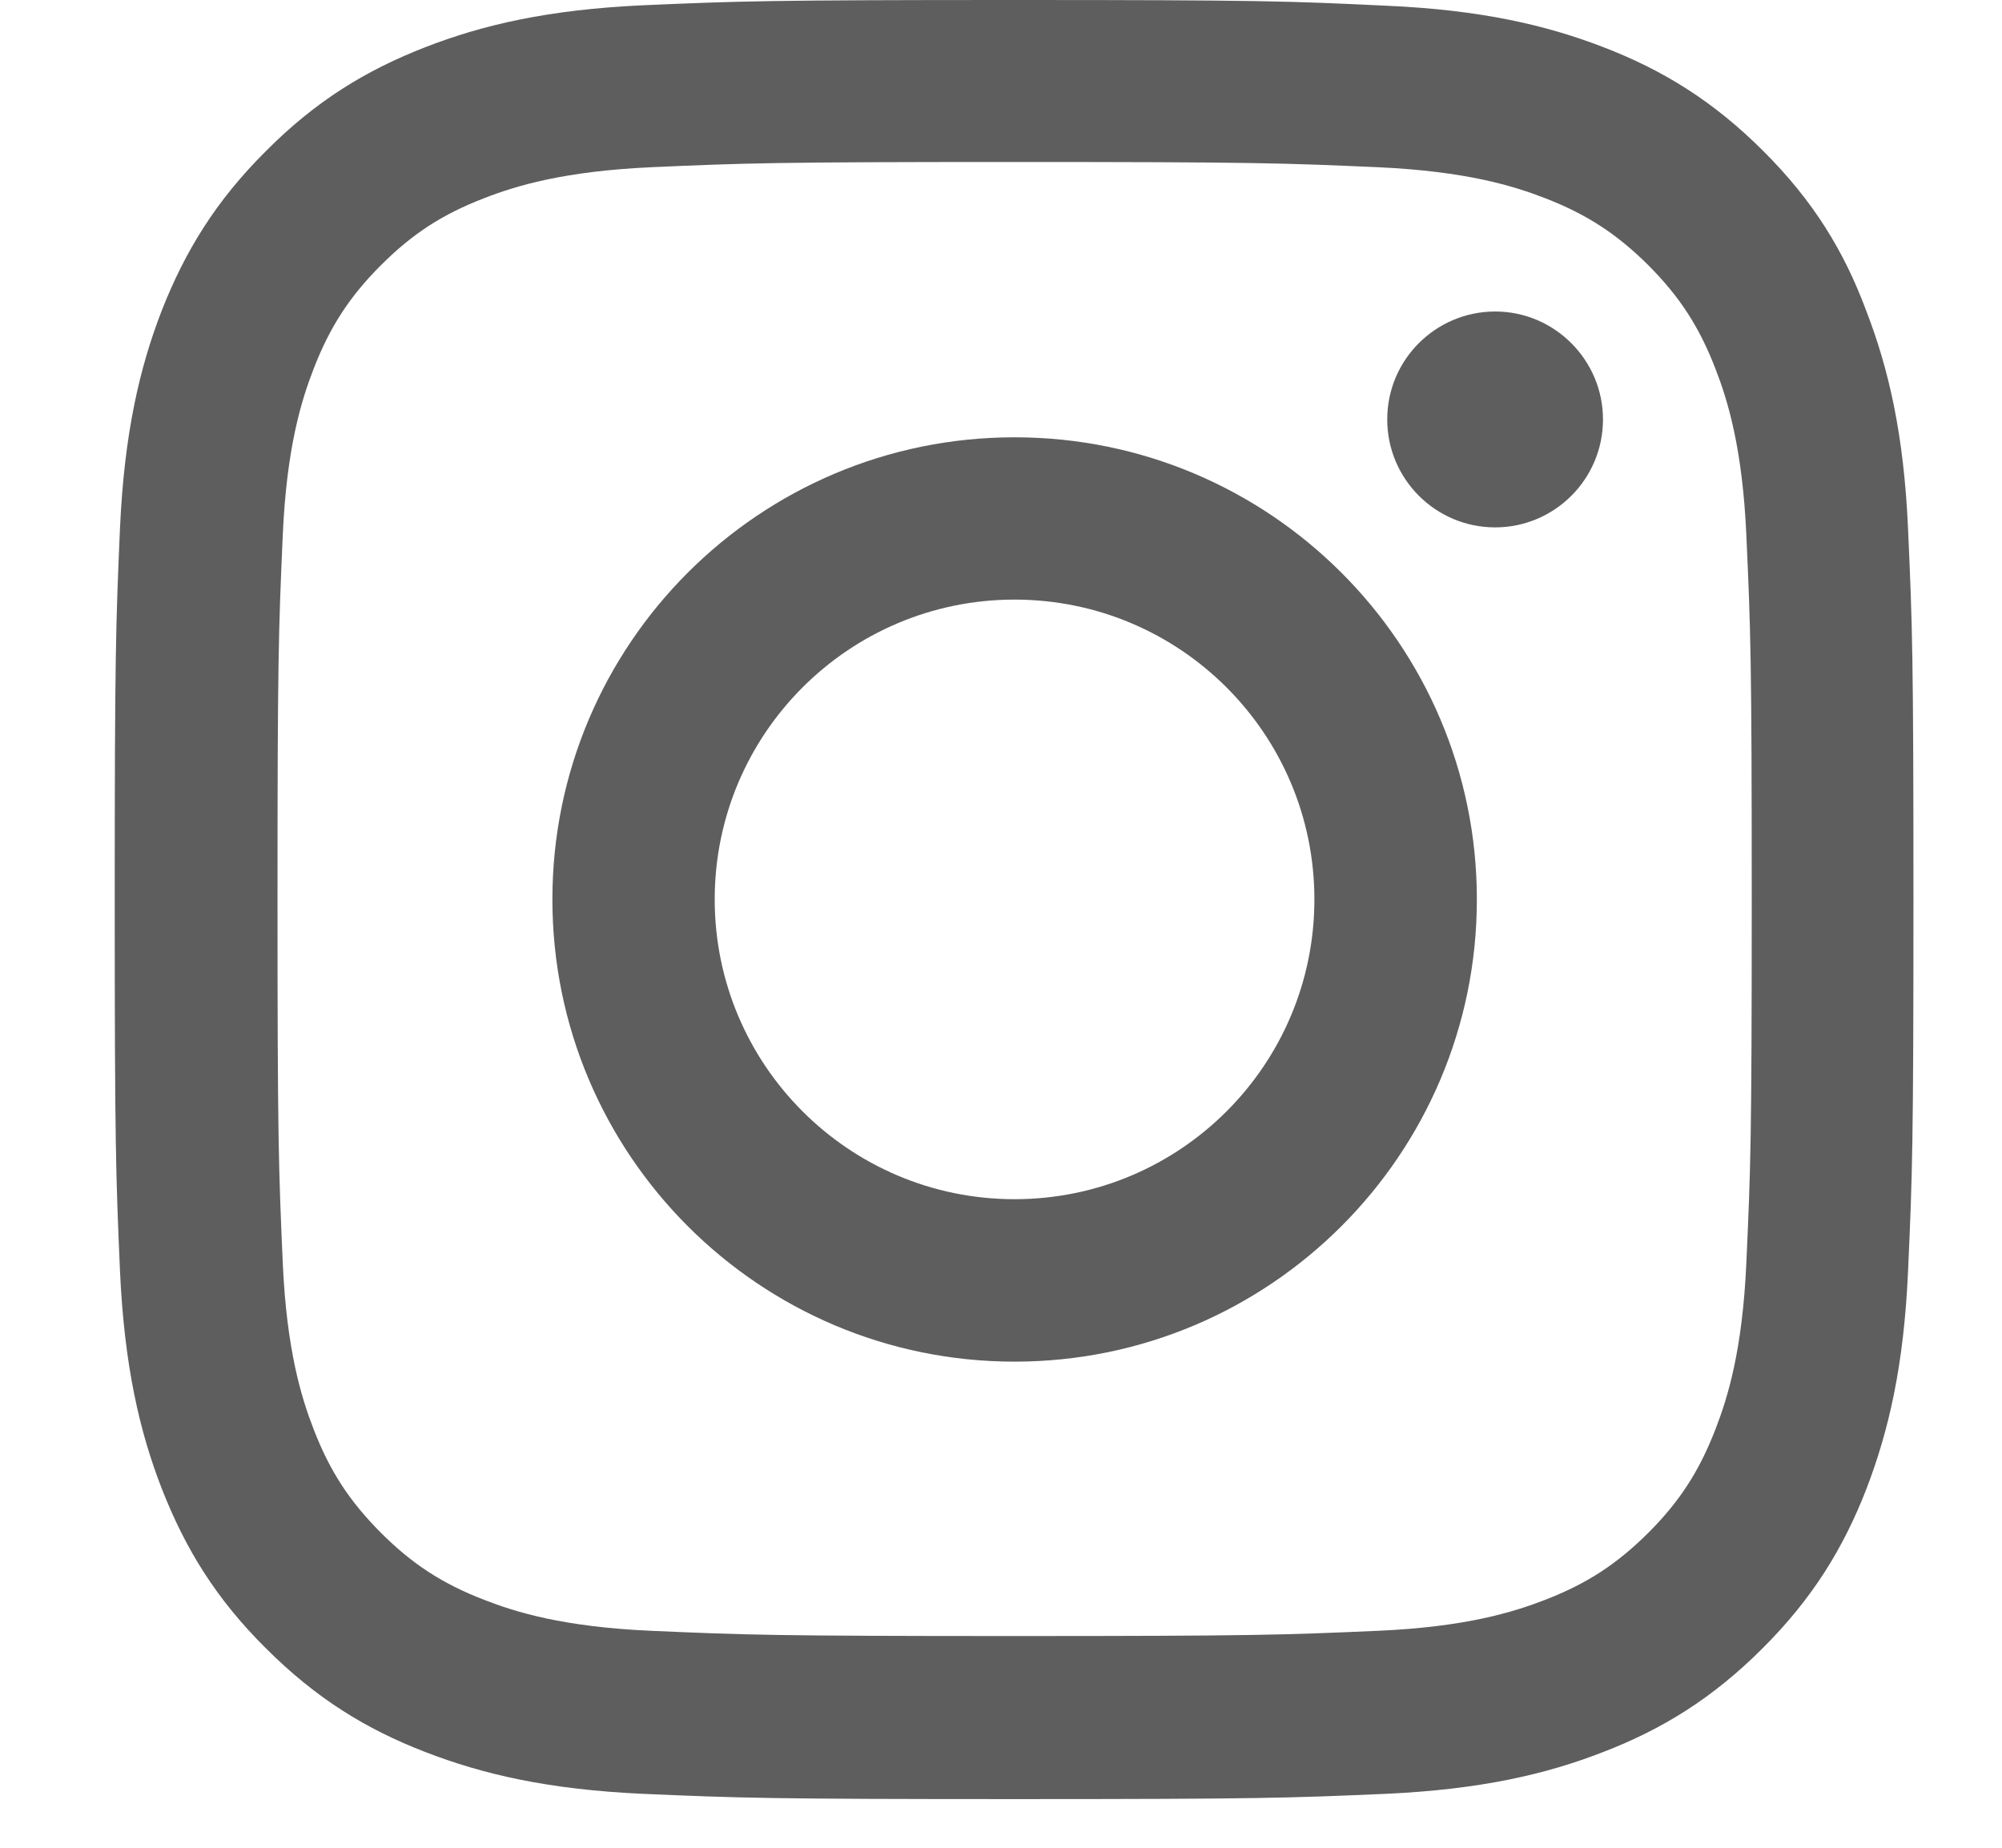 <svg width="13" height="12" viewBox="0 0 13 12" fill="none" xmlns="http://www.w3.org/2000/svg">
<g clip-path="url(#clip0_2803_4223)">
<path d="M6.588 1.052C8.149 1.052 8.334 1.059 8.948 1.086C9.519 1.112 9.827 1.207 10.033 1.287C10.304 1.392 10.5 1.52 10.704 1.723C10.909 1.929 11.034 2.123 11.139 2.394C11.219 2.6 11.315 2.91 11.34 3.478C11.368 4.095 11.375 4.28 11.375 5.839C11.375 7.4 11.368 7.585 11.34 8.199C11.315 8.769 11.219 9.077 11.139 9.283C11.034 9.554 10.907 9.751 10.704 9.954C10.498 10.159 10.304 10.285 10.033 10.39C9.827 10.47 9.517 10.566 8.948 10.591C8.332 10.618 8.147 10.625 6.588 10.625C5.027 10.625 4.842 10.618 4.228 10.591C3.658 10.566 3.349 10.47 3.144 10.39C2.872 10.285 2.676 10.157 2.473 9.954C2.268 9.748 2.142 9.554 2.037 9.283C1.957 9.077 1.861 8.767 1.836 8.199C1.809 7.582 1.802 7.397 1.802 5.839C1.802 4.277 1.809 4.092 1.836 3.478C1.861 2.908 1.957 2.6 2.037 2.394C2.142 2.123 2.27 1.926 2.473 1.723C2.678 1.518 2.872 1.392 3.144 1.287C3.349 1.207 3.66 1.112 4.228 1.086C4.842 1.059 5.027 1.052 6.588 1.052ZM6.588 0C5.002 0 4.803 0.007 4.18 0.034C3.559 0.062 3.133 0.162 2.763 0.306C2.377 0.456 2.051 0.655 1.727 0.981C1.4 1.306 1.202 1.632 1.051 2.015C0.907 2.387 0.807 2.812 0.779 3.433C0.752 4.058 0.745 4.257 0.745 5.843C0.745 7.429 0.752 7.628 0.779 8.251C0.807 8.872 0.907 9.299 1.051 9.669C1.202 10.054 1.4 10.381 1.727 10.705C2.051 11.029 2.377 11.23 2.761 11.378C3.133 11.522 3.557 11.622 4.178 11.65C4.801 11.677 5 11.684 6.586 11.684C8.172 11.684 8.371 11.677 8.994 11.65C9.615 11.622 10.042 11.522 10.411 11.378C10.795 11.23 11.121 11.029 11.445 10.705C11.77 10.381 11.97 10.054 12.119 9.671C12.262 9.299 12.363 8.874 12.39 8.253C12.418 7.63 12.425 7.432 12.425 5.845C12.425 4.259 12.418 4.061 12.39 3.437C12.363 2.817 12.262 2.39 12.119 2.02C11.975 1.632 11.776 1.306 11.45 0.981C11.126 0.657 10.799 0.456 10.416 0.308C10.044 0.164 9.619 0.064 8.999 0.037C8.373 0.007 8.175 0 6.588 0Z" fill="#5E5E5E"/>
<path d="M6.588 2.84C4.931 2.84 3.587 4.184 3.587 5.841C3.587 7.498 4.931 8.843 6.588 8.843C8.245 8.843 9.59 7.498 9.59 5.841C9.59 4.184 8.245 2.84 6.588 2.84ZM6.588 7.788C5.513 7.788 4.641 6.916 4.641 5.841C4.641 4.766 5.513 3.894 6.588 3.894C7.663 3.894 8.535 4.766 8.535 5.841C8.535 6.916 7.663 7.788 6.588 7.788Z" fill="#5E5E5E"/>
<path d="M10.409 2.724C10.409 3.112 10.094 3.425 9.709 3.425C9.321 3.425 9.008 3.11 9.008 2.724C9.008 2.336 9.323 2.023 9.709 2.023C10.094 2.023 10.409 2.338 10.409 2.724Z" fill="#5E5E5E"/>
</g>
<defs>
<clipPath id="clip0_2803_4223">
<rect width="11.686" height="11.686" fill="white" transform="translate(0.745)"/>
</clipPath>
</defs>
</svg>
